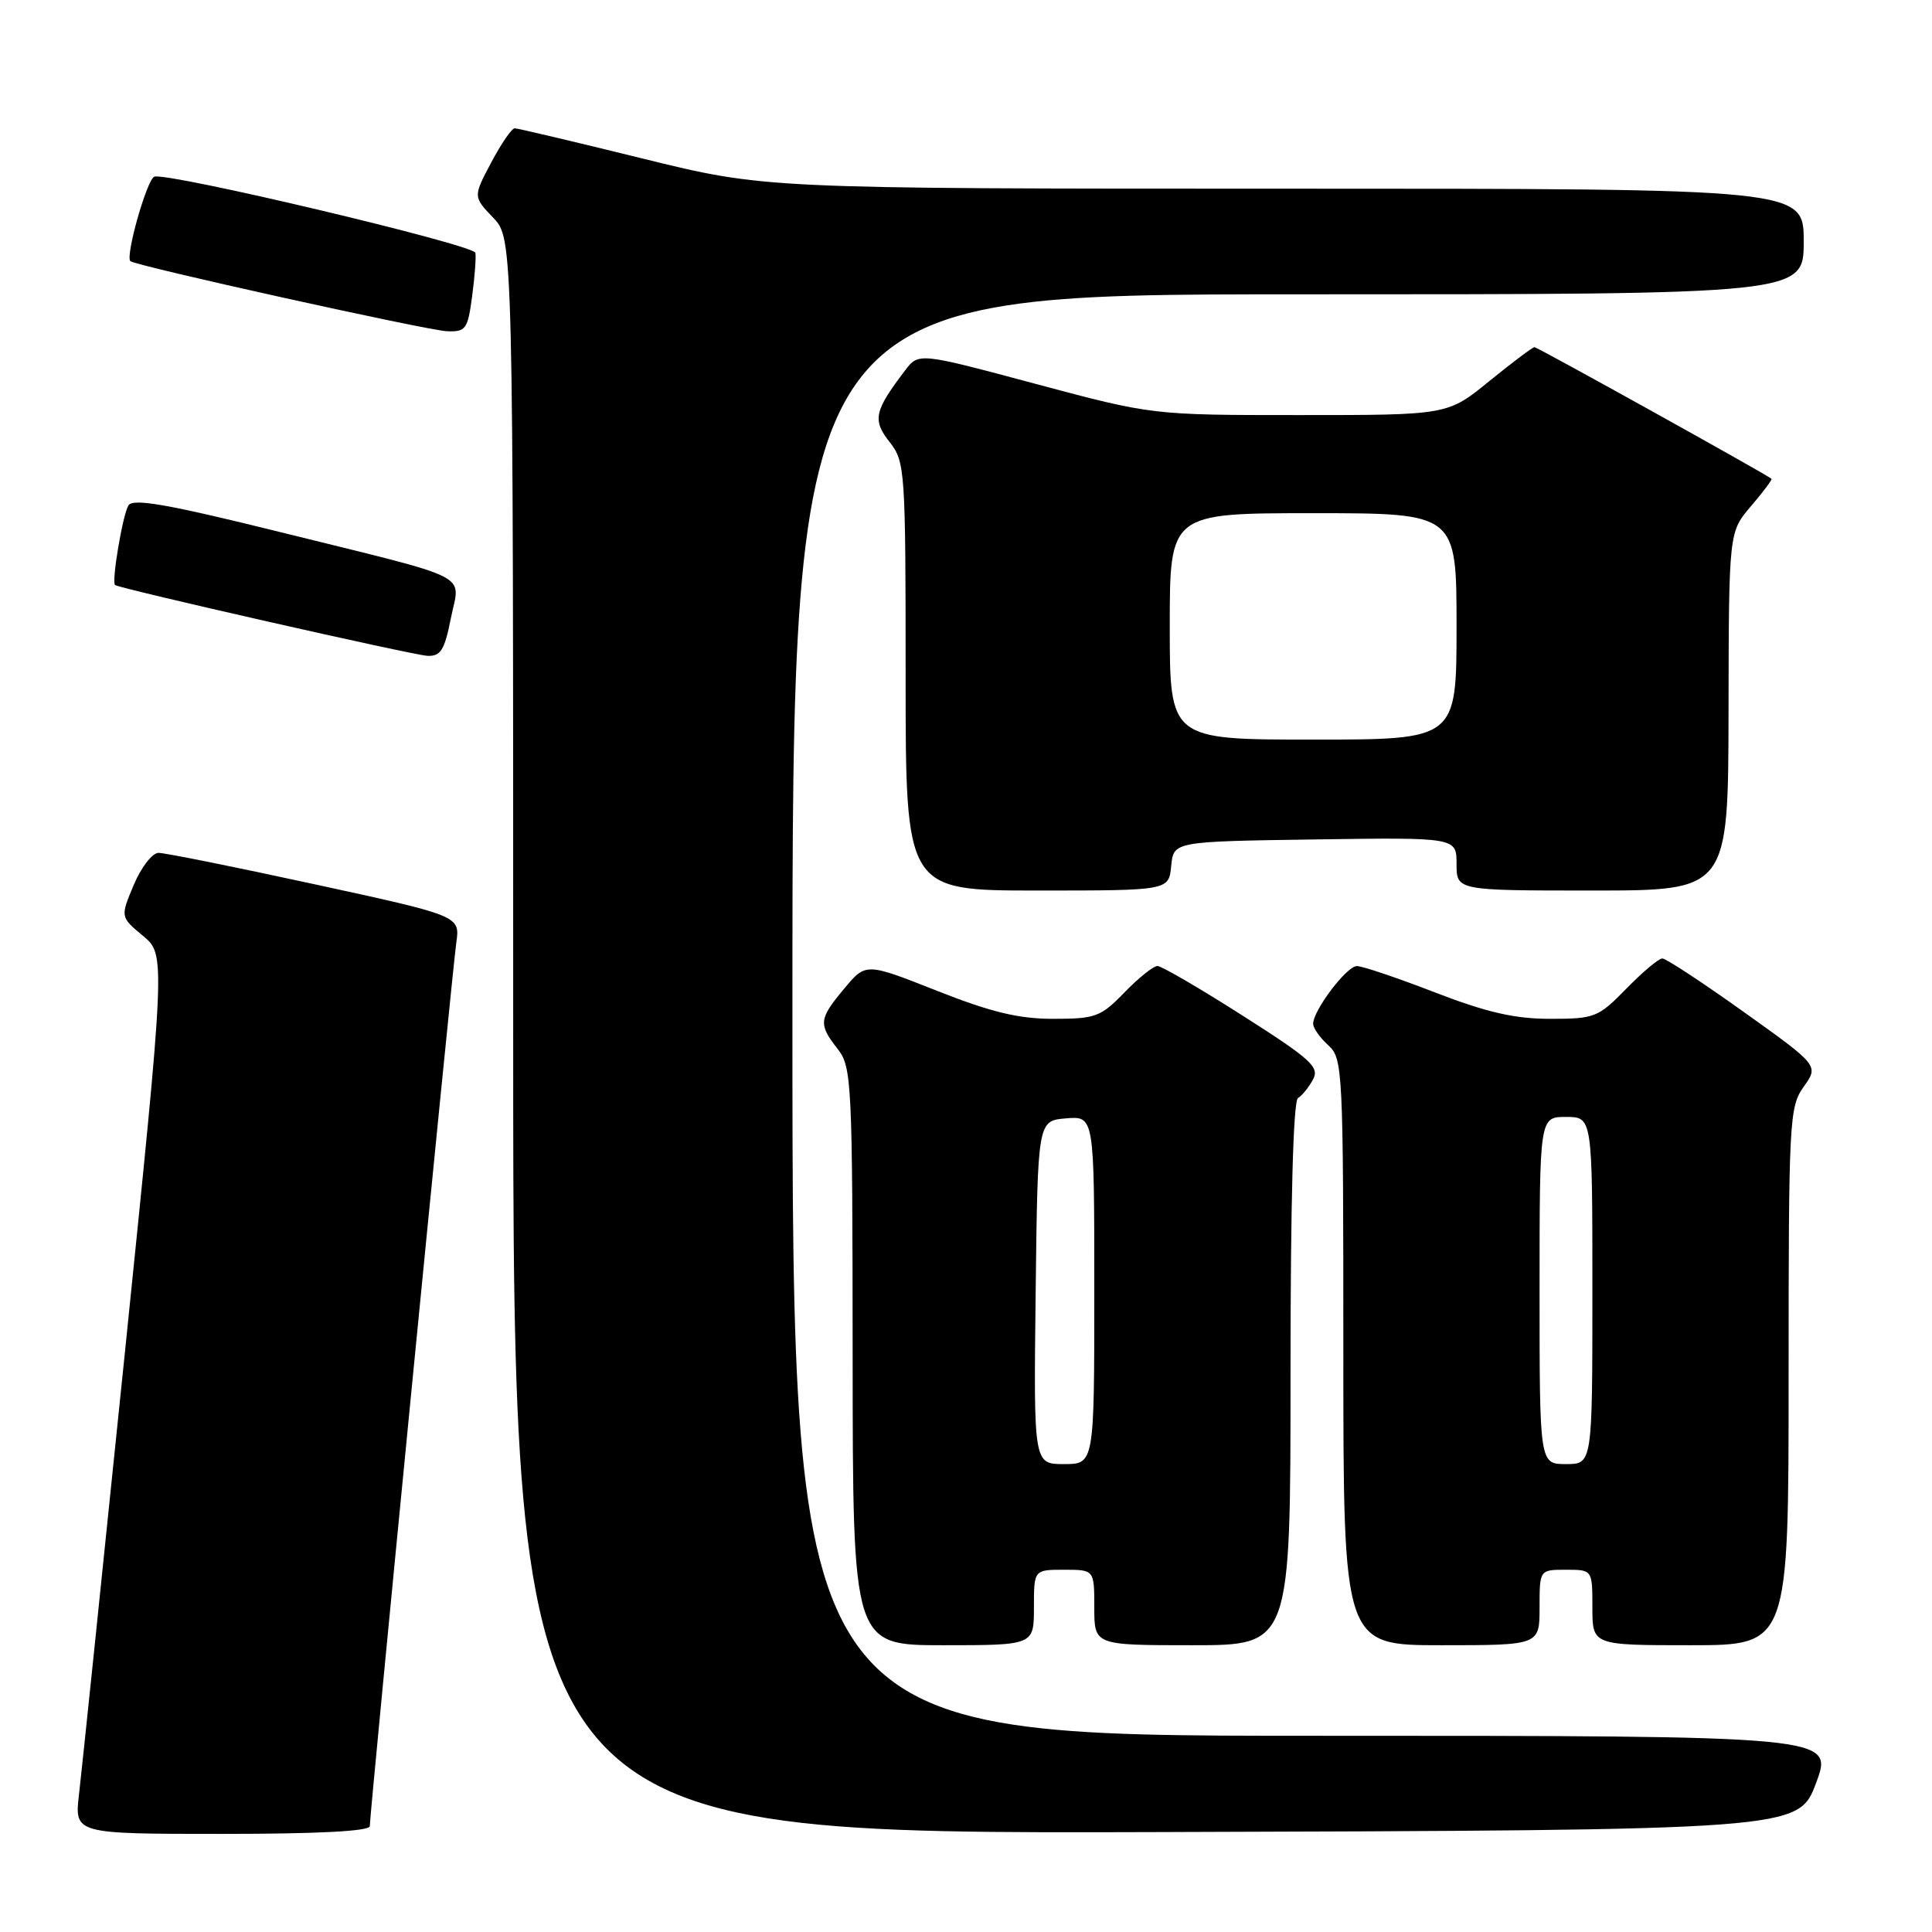 <?xml version="1.0" encoding="UTF-8" standalone="no"?>
<!DOCTYPE svg PUBLIC "-//W3C//DTD SVG 1.1//EN" "http://www.w3.org/Graphics/SVG/1.1/DTD/svg11.dtd" >
<svg xmlns="http://www.w3.org/2000/svg" xmlns:xlink="http://www.w3.org/1999/xlink" version="1.1" viewBox="0 0 256 256">
 <g >
 <path fill="currentColor"
d=" M 49.00 241.97 C 49.00 240.24 59.91 128.74 60.46 124.93 C 60.97 121.36 60.97 121.36 41.73 117.18 C 31.16 114.88 21.82 113.00 21.00 113.01 C 20.18 113.02 18.70 114.93 17.72 117.26 C 15.94 121.50 15.94 121.50 18.94 124.00 C 21.95 126.50 21.95 126.50 16.52 179.50 C 13.53 208.65 10.81 234.86 10.47 237.75 C 9.86 243.00 9.86 243.00 29.43 243.00 C 42.20 243.00 49.00 242.64 49.00 241.97 Z  M 240.64 236.25 C 242.97 230.00 242.97 230.00 173.99 230.00 C 105.00 230.00 105.00 230.00 105.00 134.50 C 105.00 39.00 105.00 39.00 172.00 39.00 C 239.00 39.00 239.00 39.00 239.00 32.00 C 239.00 25.00 239.00 25.00 170.18 25.00 C 101.35 25.00 101.35 25.00 85.12 21.00 C 76.20 18.80 68.58 17.00 68.20 17.00 C 67.81 17.00 66.41 19.04 65.09 21.53 C 62.69 26.06 62.69 26.06 65.34 28.84 C 68.00 31.61 68.00 31.61 68.00 137.31 C 68.00 243.01 68.00 243.01 153.15 242.76 C 238.30 242.50 238.30 242.50 240.64 236.25 Z  M 137.00 213.00 C 137.00 208.00 137.00 208.00 141.00 208.00 C 145.00 208.00 145.00 208.00 145.00 213.00 C 145.00 218.00 145.00 218.00 158.00 218.00 C 171.00 218.00 171.00 218.00 171.00 182.06 C 171.00 159.31 171.36 145.89 171.99 145.50 C 172.54 145.17 173.44 144.05 173.99 143.02 C 174.86 141.39 173.69 140.33 164.66 134.58 C 158.99 130.96 153.90 128.00 153.37 128.00 C 152.83 128.00 150.87 129.57 149.00 131.50 C 145.86 134.74 145.16 135.00 139.57 135.00 C 134.96 135.00 131.33 134.12 124.14 131.28 C 114.73 127.56 114.73 127.56 111.87 130.99 C 108.49 135.03 108.42 135.70 111.00 139.00 C 112.86 141.38 112.96 143.33 112.98 179.75 C 113.00 218.00 113.00 218.00 125.00 218.00 C 137.00 218.00 137.00 218.00 137.00 213.00 Z  M 204.00 213.00 C 204.00 208.00 204.00 208.00 207.50 208.00 C 211.00 208.00 211.00 208.00 211.00 213.00 C 211.00 218.00 211.00 218.00 224.00 218.00 C 237.00 218.00 237.00 218.00 237.00 182.40 C 237.00 148.41 237.09 146.68 239.00 144.00 C 241.00 141.19 241.00 141.19 231.06 134.09 C 225.60 130.19 220.74 127.00 220.27 127.00 C 219.79 127.00 217.65 128.80 215.50 131.00 C 211.77 134.82 211.31 135.00 205.40 135.00 C 200.71 135.00 197.00 134.15 190.14 131.50 C 185.15 129.57 180.50 128.00 179.79 128.01 C 178.44 128.01 174.00 133.88 174.00 135.66 C 174.00 136.23 174.90 137.50 176.00 138.50 C 177.93 140.25 178.00 141.58 178.00 179.15 C 178.00 218.00 178.00 218.00 191.00 218.00 C 204.00 218.00 204.00 218.00 204.00 213.00 Z  M 155.19 114.75 C 155.50 111.50 155.50 111.50 174.25 111.23 C 193.00 110.96 193.00 110.96 193.00 114.48 C 193.00 118.00 193.00 118.00 211.00 118.00 C 229.00 118.00 229.00 118.00 229.04 94.25 C 229.08 70.50 229.08 70.50 232.02 67.06 C 233.64 65.17 234.86 63.54 234.73 63.44 C 233.95 62.79 203.71 46.00 203.33 46.00 C 203.08 46.00 200.38 48.03 197.34 50.50 C 191.82 55.00 191.82 55.00 172.25 55.00 C 152.68 55.00 152.68 55.00 137.20 50.86 C 121.72 46.71 121.72 46.71 119.91 49.11 C 115.84 54.46 115.58 55.65 117.87 58.56 C 119.93 61.18 120.00 62.21 120.00 89.63 C 120.00 118.00 120.00 118.00 137.44 118.00 C 154.87 118.00 154.87 118.00 155.19 114.75 Z  M 59.74 81.93 C 60.95 75.82 63.22 76.97 37.15 70.51 C 22.21 66.81 17.62 66.00 17.02 66.97 C 16.25 68.21 14.75 77.14 15.25 77.52 C 15.88 78.00 54.73 86.81 56.62 86.90 C 58.39 86.98 58.90 86.17 59.74 81.93 Z  M 62.56 39.25 C 62.91 36.64 63.10 34.05 62.99 33.50 C 62.78 32.42 22.19 22.80 20.45 23.41 C 19.47 23.76 16.59 33.92 17.27 34.60 C 17.88 35.21 56.59 43.78 59.22 43.89 C 61.72 43.99 61.98 43.63 62.56 39.25 Z  M 137.23 171.25 C 137.50 148.50 137.50 148.50 141.25 148.19 C 145.00 147.88 145.00 147.88 145.00 170.94 C 145.00 194.00 145.00 194.00 140.98 194.00 C 136.96 194.00 136.96 194.00 137.23 171.25 Z  M 204.00 171.00 C 204.00 148.00 204.00 148.00 207.50 148.00 C 211.00 148.00 211.00 148.00 211.00 171.00 C 211.00 194.00 211.00 194.00 207.50 194.00 C 204.00 194.00 204.00 194.00 204.00 171.00 Z  M 155.00 83.00 C 155.00 68.00 155.00 68.00 174.00 68.00 C 193.00 68.00 193.00 68.00 193.00 83.00 C 193.00 98.00 193.00 98.00 174.00 98.00 C 155.00 98.00 155.00 98.00 155.00 83.00 Z "/>
</g>
</svg>